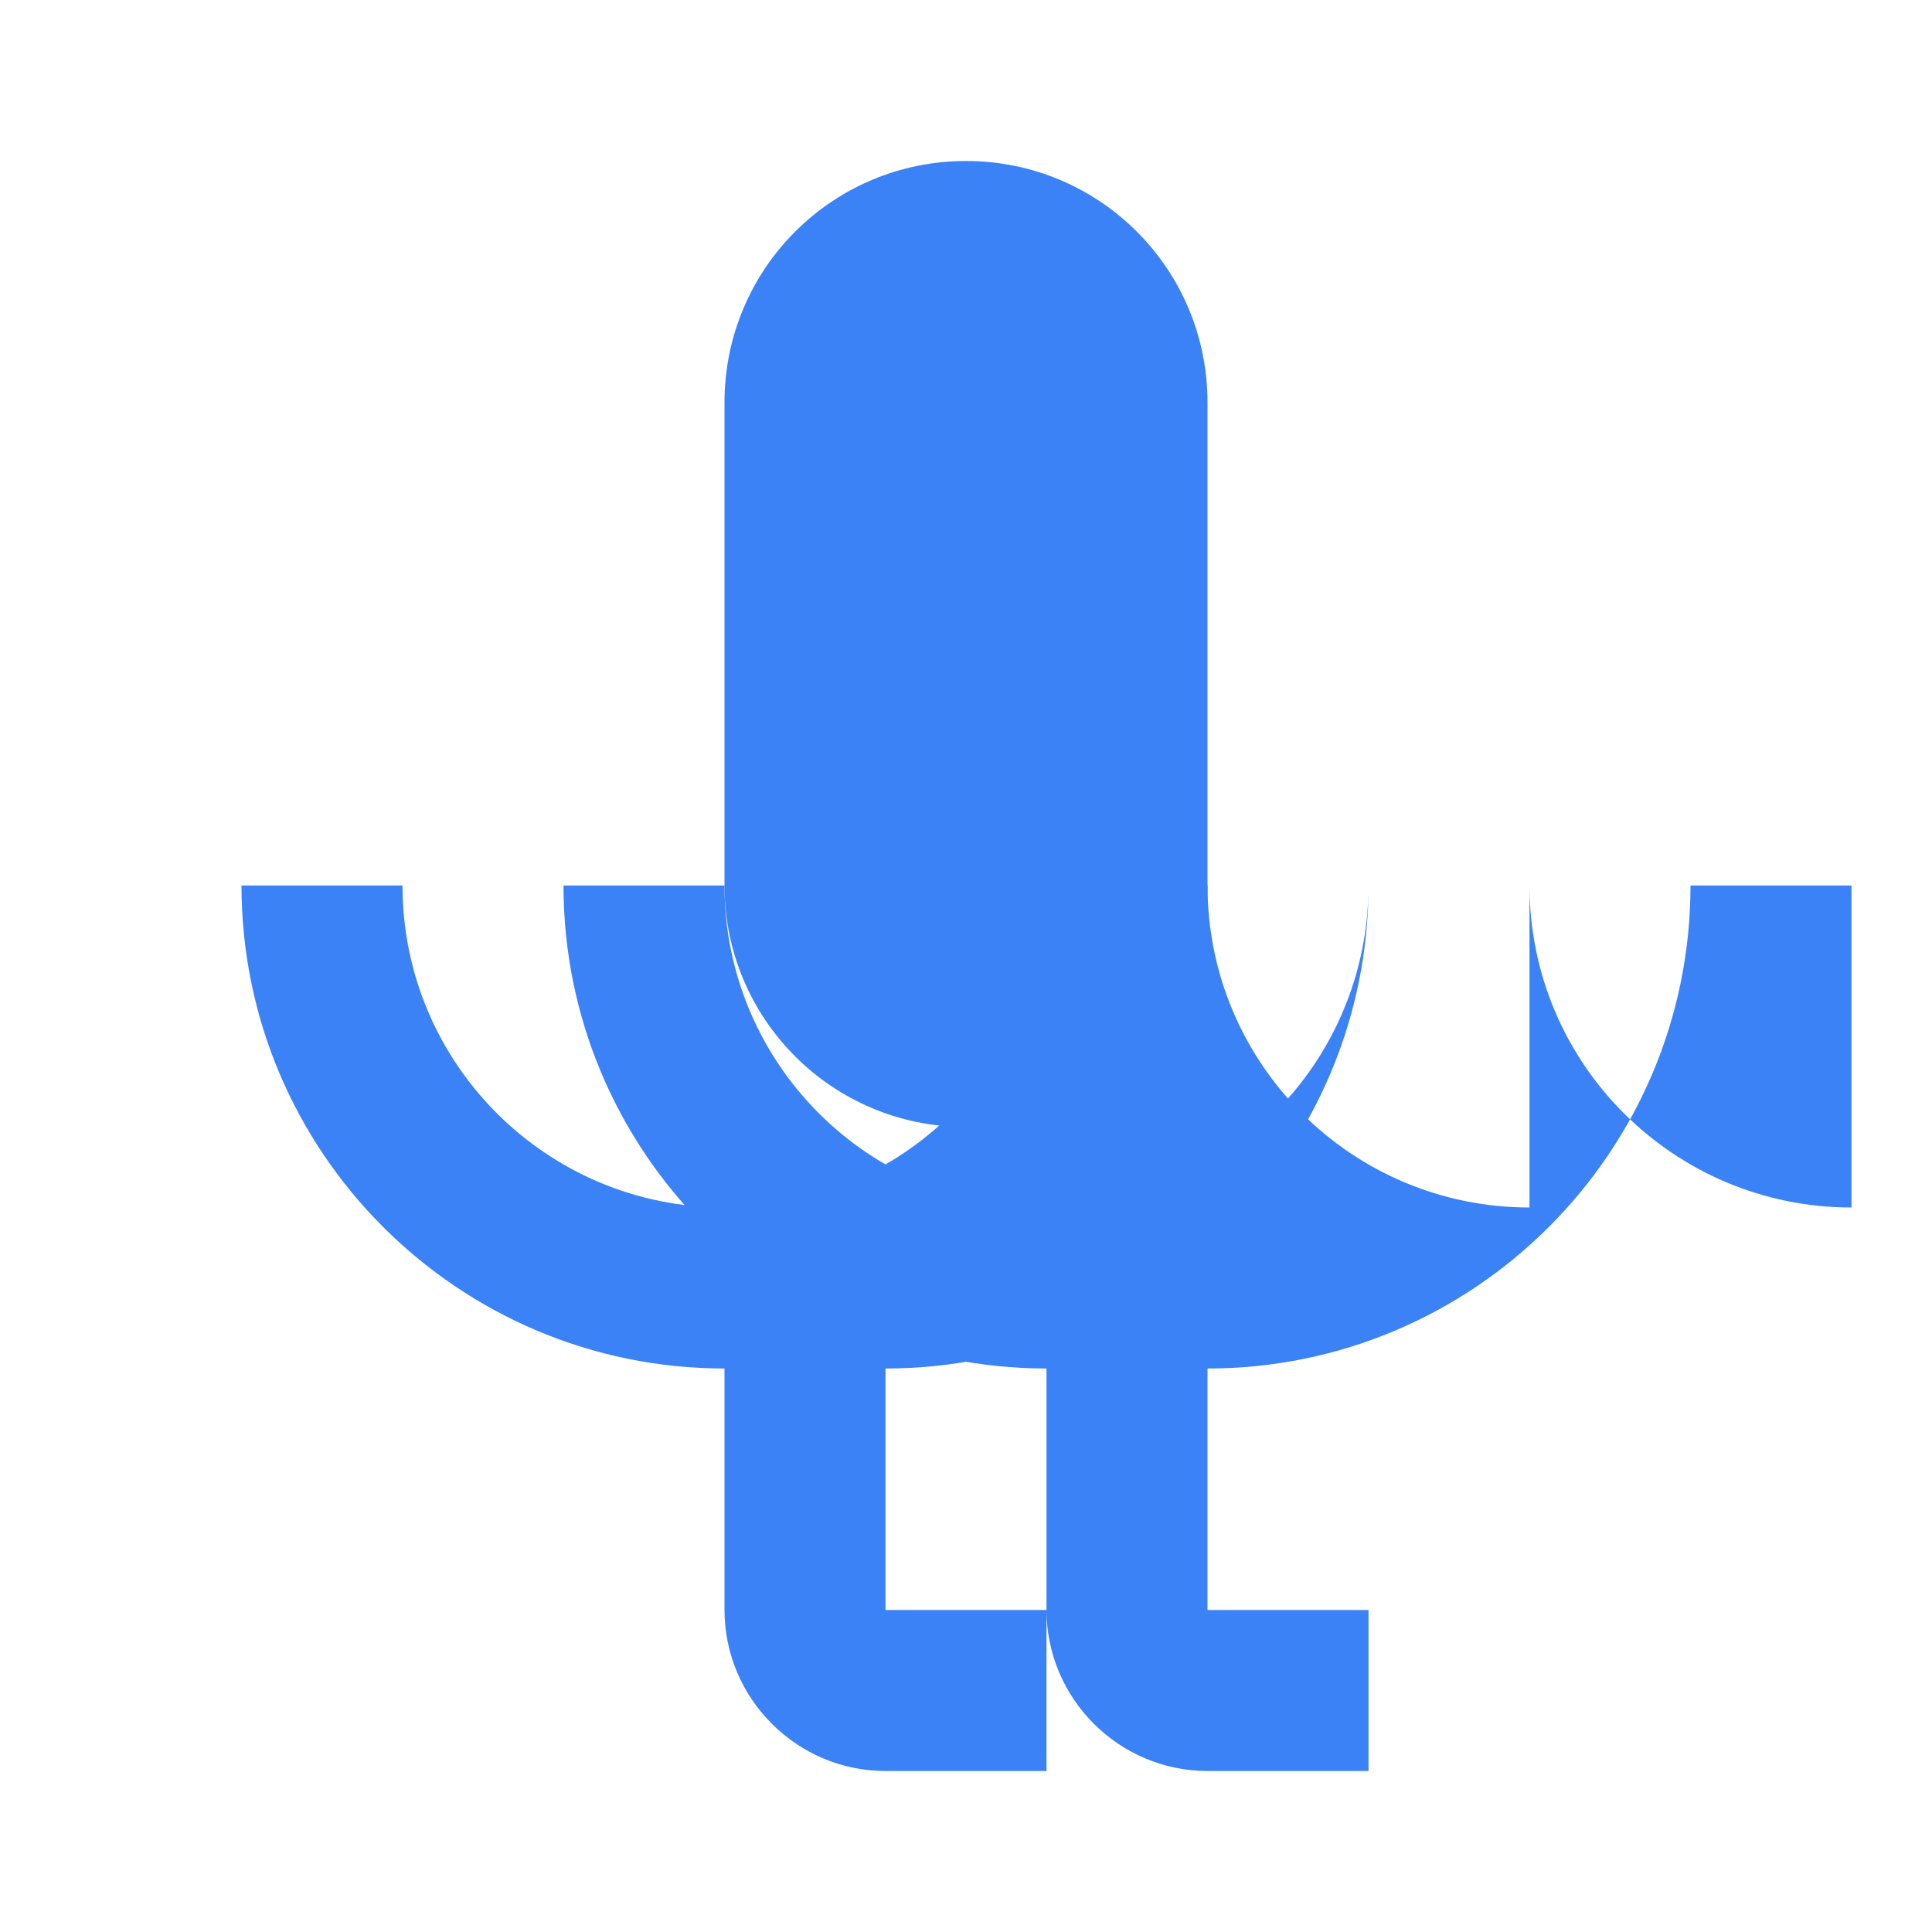<svg width="24" height="24" viewBox="0 0 24 24" fill="none" xmlns="http://www.w3.org/2000/svg">
  <path d="M12 14C13.66 14 15 12.66 15 11V5C15 3.34 13.66 2 12 2C10.34 2 9 3.34 9 5V11C9 12.66 10.34 14 12 14Z" fill="#3B82F6"/>
  <path d="M17 11C17 14.31 14.31 17 11 17V20H13V22H11C9.9 22 9 21.1 9 20V17C5.69 17 3 14.31 3 11H5C5 13.21 6.79 15 9 15C11.21 15 13 13.21 13 11H15C15 13.21 16.79 15 19 15V11H21C21 14.31 18.31 17 15 17V20H17V22H15C13.9 22 13 21.1 13 20V17C9.69 17 7 14.31 7 11H9C9 13.21 10.79 15 13 15C15.21 15 17 13.21 17 11H19C19 13.21 20.79 15 23 15V11H17Z" fill="#3B82F6"/>
</svg> 